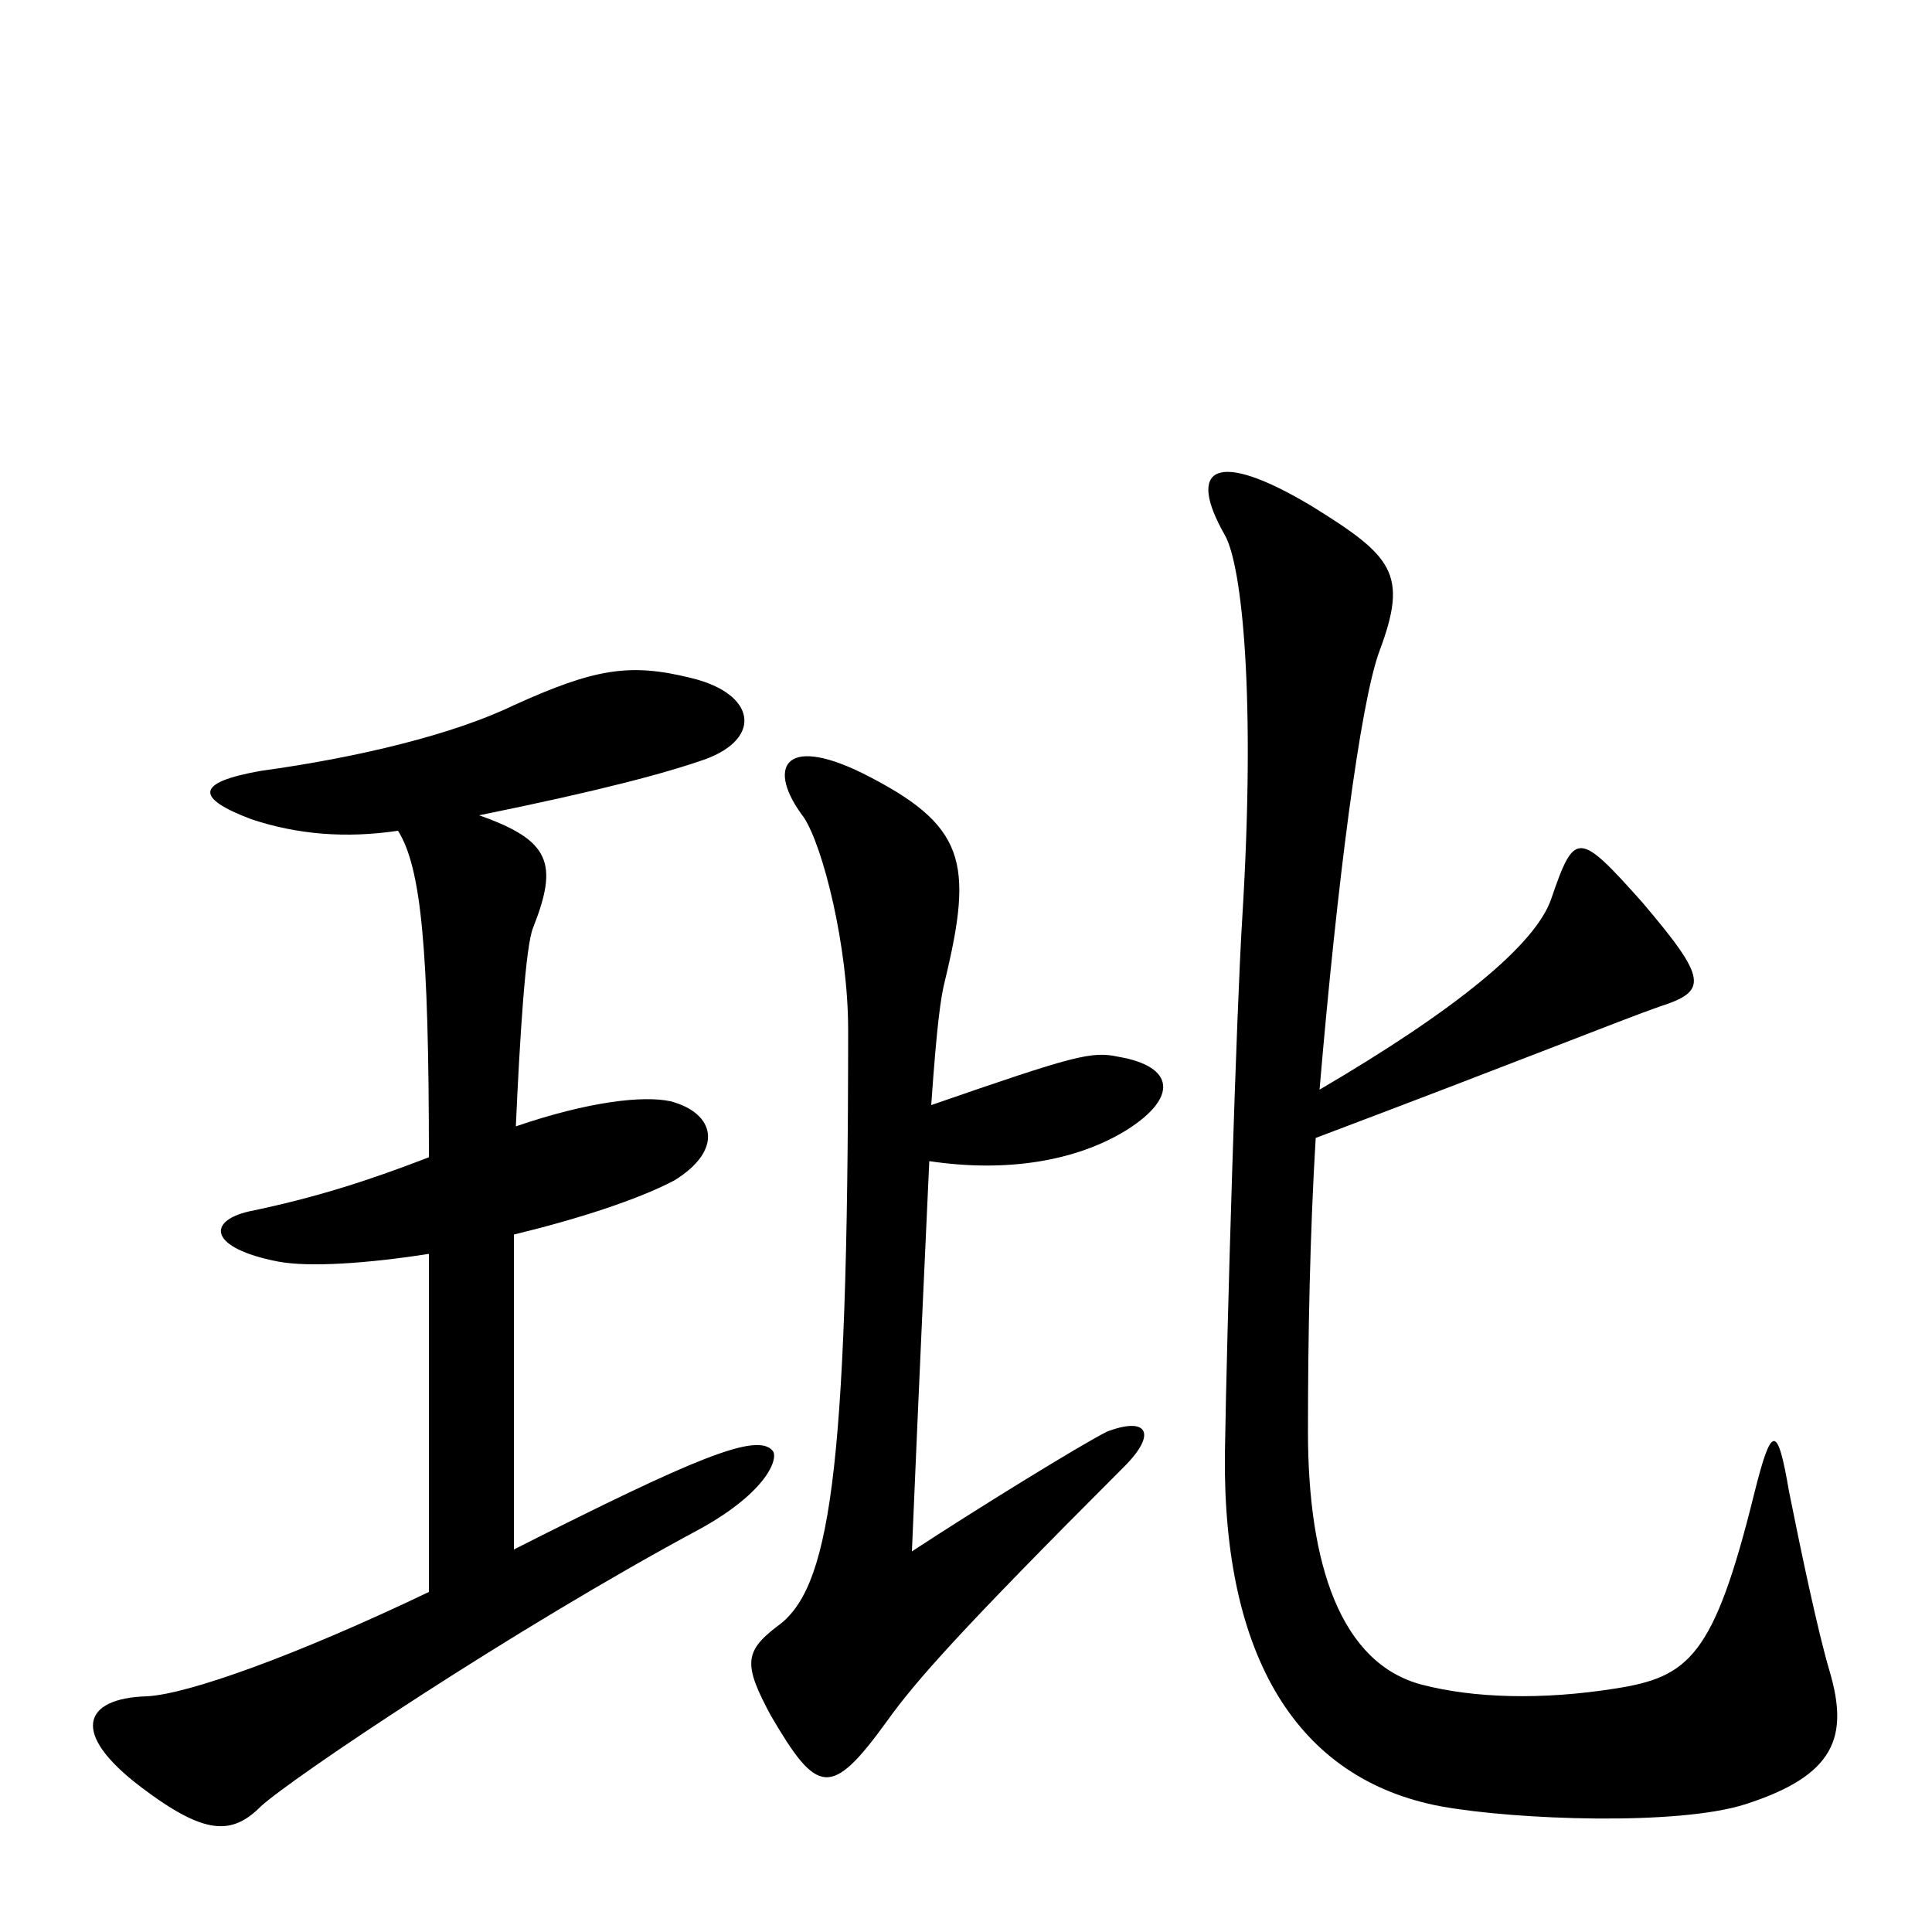<svg xmlns="http://www.w3.org/2000/svg" viewBox="0 -1000 1000 1000">
	<path fill="#000000" d="M248 -578C312 -591 345 -600 365 -607C395 -618 391 -641 358 -649C326 -657 308 -654 266 -635C235 -620 186 -608 135 -601C101 -595 101 -587 130 -576C154 -568 179 -566 206 -570C218 -551 222 -509 222 -401C191 -389 163 -380 129 -373C107 -368 108 -354 144 -347C160 -344 190 -346 222 -351V-176C153 -143 97 -123 76 -122C43 -121 36 -103 73 -75C106 -50 120 -50 135 -65C150 -79 266 -157 363 -209C397 -228 403 -245 400 -249C392 -259 359 -245 266 -198V-361C299 -369 330 -379 349 -389C375 -405 370 -424 347 -430C333 -433 305 -430 267 -417C269 -462 272 -511 276 -520C289 -553 285 -565 248 -578ZM481 -399C521 -393 557 -399 583 -415C610 -432 608 -448 579 -453C565 -456 557 -454 482 -428C485 -471 487 -484 489 -492C504 -554 500 -573 446 -600C405 -620 397 -602 416 -577C426 -562 439 -510 439 -467C439 -233 429 -177 402 -158C385 -145 385 -138 399 -112C423 -71 430 -69 459 -109C474 -130 497 -156 582 -241C599 -258 594 -267 573 -259C559 -252 504 -218 472 -197C476 -292 479 -355 481 -399ZM681 -411C787 -451 839 -472 859 -479C884 -487 884 -493 850 -533C817 -570 815 -570 803 -535C795 -511 753 -477 683 -436C692 -542 704 -636 714 -663C729 -703 721 -712 679 -738C629 -768 614 -758 634 -723C643 -707 650 -639 643 -525C640 -478 635 -313 634 -247C633 -143 671 -79 746 -65C785 -58 868 -55 903 -66C950 -81 957 -101 947 -135C941 -155 932 -198 926 -228C920 -263 917 -263 908 -227C887 -142 874 -132 836 -126C798 -120 763 -121 736 -128C694 -139 677 -190 677 -259C677 -308 678 -361 681 -411Z"/>
</svg>